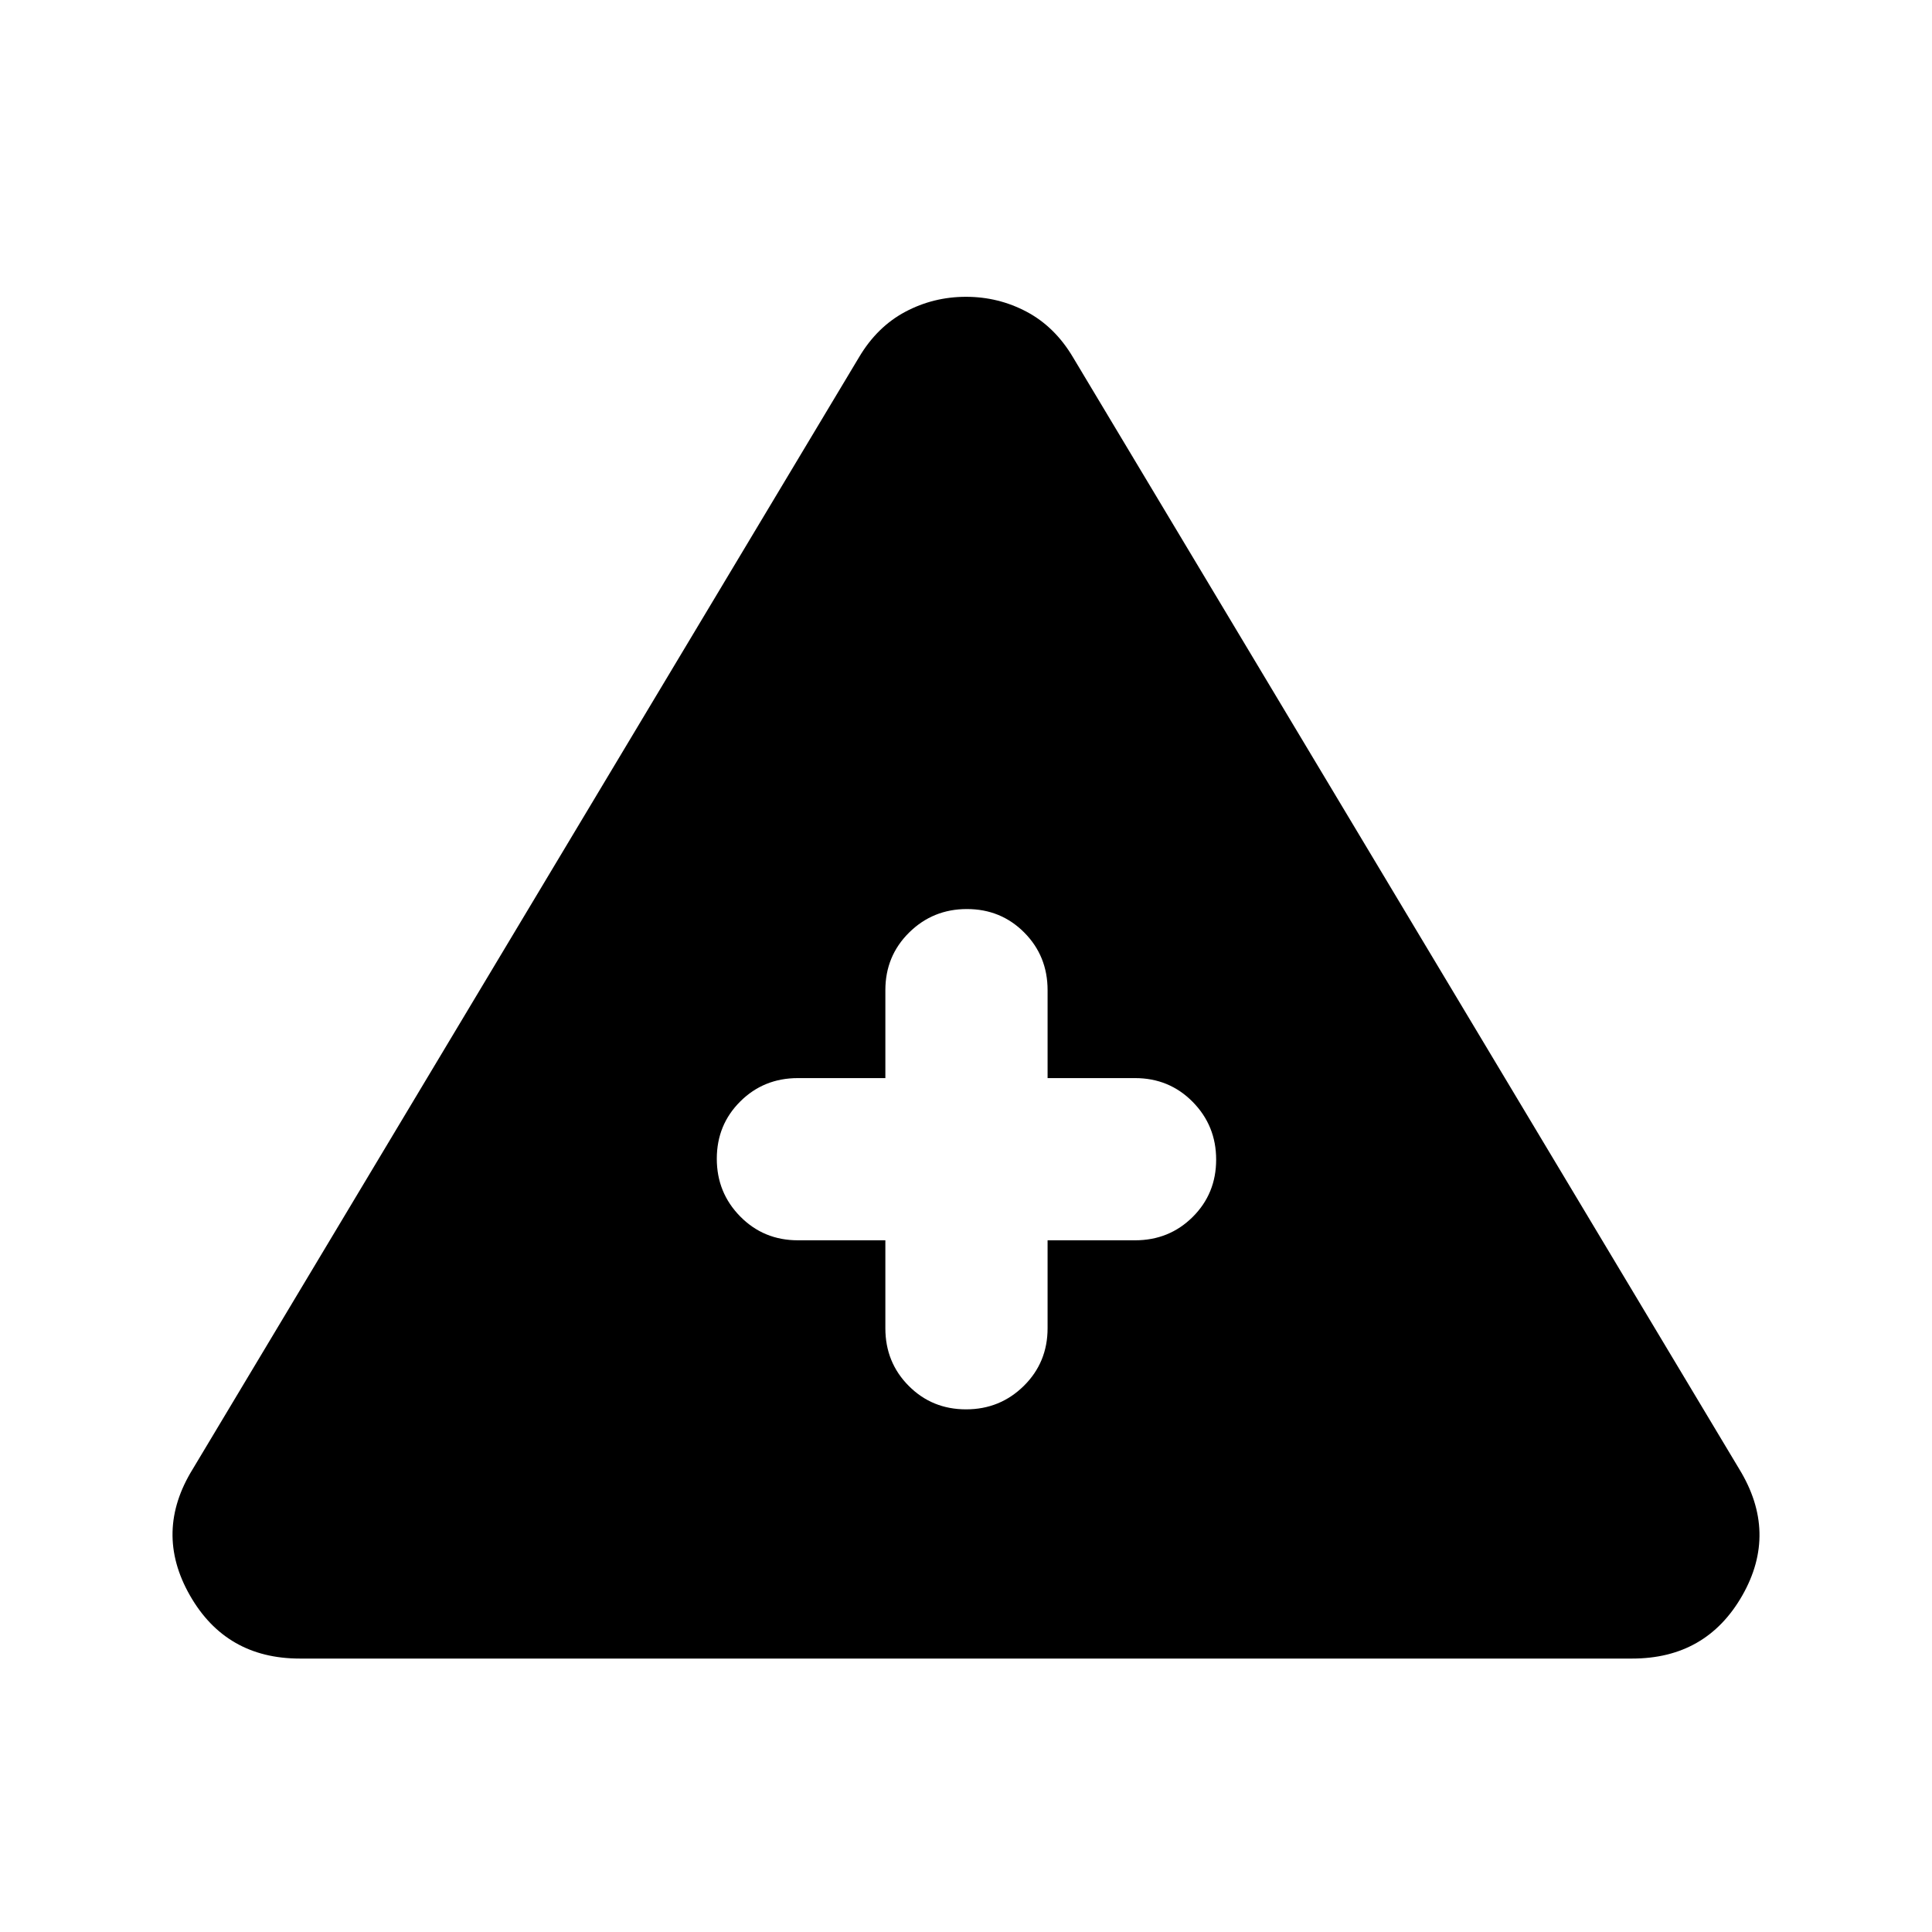 <svg xmlns="http://www.w3.org/2000/svg" height="20" viewBox="0 -960 960 960" width="20"><path d="M148.98-135.87q-36.74 0-54.65-31.45-17.92-31.44 1.47-62.75l331.03-552.39q8.98-15.15 23-22.61 14.02-7.45 30.17-7.45 16.15 0 30.17 7.45 14.02 7.46 23 22.61L864.2-230.07q19.39 31.64 1.5 62.92-17.9 31.28-54.68 31.28H148.98ZM439.93-343.7v43.7q0 16.97 11.61 28.64 11.6 11.66 28.49 11.66 16.88 0 28.7-11.66 11.81-11.67 11.81-28.64v-43.7H564q16.97 0 28.64-11.6 11.66-11.6 11.66-28.49 0-16.88-11.66-28.7Q580.97-424.3 564-424.3h-43.46V-468q0-16.97-11.6-28.64-11.61-11.66-28.49-11.66t-28.7 11.66q-11.82 11.67-11.82 28.64v43.7h-43.45q-16.98 0-28.64 11.6-11.67 11.6-11.67 28.49 0 16.88 11.67 28.7 11.66 11.81 28.64 11.81h43.45Z"/></svg>